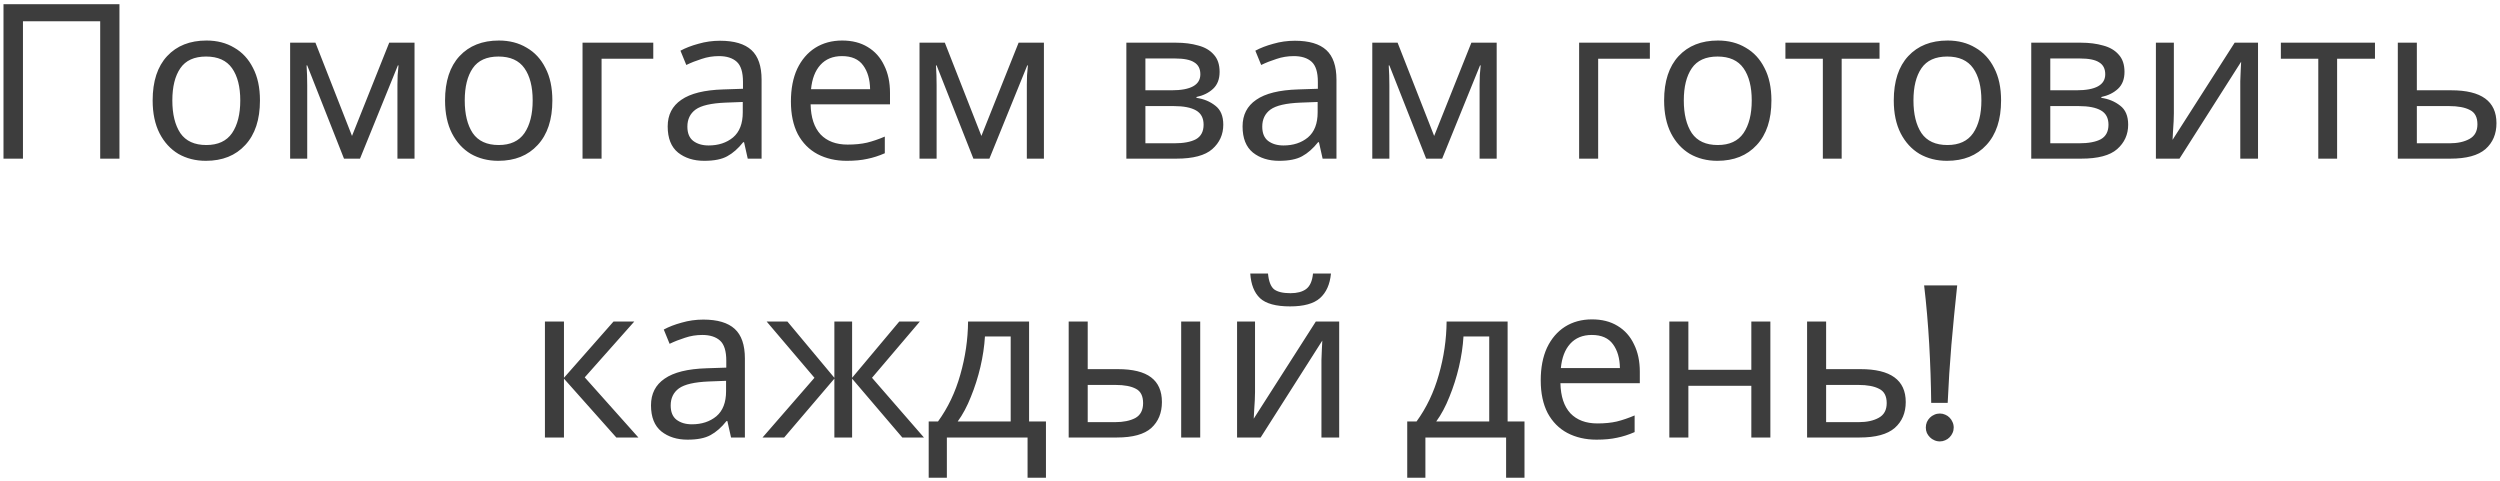 <svg width="520" height="100" viewBox="0 0 520 100" fill="none" xmlns="http://www.w3.org/2000/svg">
<path d="M0.726 33V0.87H24.846V33H20.841V4.425H4.776V33H0.726ZM54.071 20.895C54.071 24.885 53.051 27.975 51.011 30.165C49.001 32.355 46.271 33.45 42.821 33.45C40.691 33.45 38.786 32.97 37.106 32.01C35.456 31.02 34.151 29.595 33.191 27.735C32.231 25.845 31.751 23.565 31.751 20.895C31.751 16.905 32.756 13.83 34.766 11.67C36.776 9.51 39.506 8.43 42.956 8.43C45.146 8.43 47.066 8.925 48.716 9.915C50.396 10.875 51.701 12.285 52.631 14.145C53.591 15.975 54.071 18.225 54.071 20.895ZM35.846 20.895C35.846 23.745 36.401 26.01 37.511 27.69C38.651 29.34 40.451 30.165 42.911 30.165C45.341 30.165 47.126 29.34 48.266 27.69C49.406 26.01 49.976 23.745 49.976 20.895C49.976 18.045 49.406 15.81 48.266 14.19C47.126 12.57 45.326 11.76 42.866 11.76C40.406 11.76 38.621 12.57 37.511 14.19C36.401 15.81 35.846 18.045 35.846 20.895ZM86.222 8.88V33H82.667V17.61C82.667 16.98 82.682 16.32 82.712 15.63C82.772 14.94 82.832 14.265 82.892 13.605H82.757L74.882 33H71.552L63.902 13.605H63.767C63.857 14.955 63.902 16.335 63.902 17.745V33H60.347V8.88H65.612L73.217 28.275L80.957 8.88H86.222ZM114.891 20.895C114.891 24.885 113.871 27.975 111.831 30.165C109.821 32.355 107.091 33.45 103.641 33.45C101.511 33.45 99.606 32.97 97.926 32.01C96.276 31.02 94.971 29.595 94.011 27.735C93.051 25.845 92.571 23.565 92.571 20.895C92.571 16.905 93.576 13.83 95.586 11.67C97.596 9.51 100.326 8.43 103.776 8.43C105.966 8.43 107.886 8.925 109.536 9.915C111.216 10.875 112.521 12.285 113.451 14.145C114.411 15.975 114.891 18.225 114.891 20.895ZM96.666 20.895C96.666 23.745 97.221 26.01 98.331 27.69C99.471 29.34 101.271 30.165 103.731 30.165C106.161 30.165 107.946 29.34 109.086 27.69C110.226 26.01 110.796 23.745 110.796 20.895C110.796 18.045 110.226 15.81 109.086 14.19C107.946 12.57 106.146 11.76 103.686 11.76C101.226 11.76 99.441 12.57 98.331 14.19C97.221 15.81 96.666 18.045 96.666 20.895ZM135.882 8.88V12.21H125.127V33H121.167V8.88H135.882ZM149.77 8.475C152.71 8.475 154.885 9.12 156.295 10.41C157.705 11.7 158.41 13.755 158.41 16.575V33H155.53L154.765 29.58H154.585C153.535 30.9 152.425 31.875 151.255 32.505C150.115 33.135 148.525 33.45 146.485 33.45C144.295 33.45 142.48 32.88 141.04 31.74C139.6 30.57 138.88 28.755 138.88 26.295C138.88 23.895 139.825 22.05 141.715 20.76C143.605 19.44 146.515 18.72 150.445 18.6L154.54 18.465V17.025C154.54 15.015 154.105 13.62 153.235 12.84C152.365 12.06 151.135 11.67 149.545 11.67C148.285 11.67 147.085 11.865 145.945 12.255C144.805 12.615 143.74 13.035 142.75 13.515L141.535 10.545C142.585 9.975 143.83 9.495 145.27 9.105C146.71 8.685 148.21 8.475 149.77 8.475ZM154.495 21.21L150.94 21.345C147.94 21.465 145.855 21.945 144.685 22.785C143.545 23.625 142.975 24.81 142.975 26.34C142.975 27.69 143.38 28.68 144.19 29.31C145.03 29.94 146.095 30.255 147.385 30.255C149.425 30.255 151.12 29.7 152.47 28.59C153.82 27.45 154.495 25.71 154.495 23.37V21.21ZM175.175 8.43C177.245 8.43 179.015 8.88 180.485 9.78C181.985 10.68 183.125 11.955 183.905 13.605C184.715 15.225 185.12 17.13 185.12 19.32V21.705H168.605C168.665 24.435 169.355 26.52 170.675 27.96C172.025 29.37 173.9 30.075 176.3 30.075C177.83 30.075 179.18 29.94 180.35 29.67C181.55 29.37 182.78 28.95 184.04 28.41V31.875C182.81 32.415 181.595 32.805 180.395 33.045C179.195 33.315 177.77 33.45 176.12 33.45C173.84 33.45 171.815 32.985 170.045 32.055C168.305 31.125 166.94 29.745 165.95 27.915C164.99 26.055 164.51 23.79 164.51 21.12C164.51 18.48 164.945 16.215 165.815 14.325C166.715 12.435 167.96 10.98 169.55 9.96C171.17 8.94 173.045 8.43 175.175 8.43ZM175.13 11.67C173.24 11.67 171.74 12.285 170.63 13.515C169.55 14.715 168.905 16.395 168.695 18.555H180.98C180.95 16.515 180.47 14.865 179.54 13.605C178.61 12.315 177.14 11.67 175.13 11.67ZM217.135 8.88V33H213.58V17.61C213.58 16.98 213.595 16.32 213.625 15.63C213.685 14.94 213.745 14.265 213.805 13.605H213.67L205.795 33H202.465L194.815 13.605H194.68C194.77 14.955 194.815 16.335 194.815 17.745V33H191.26V8.88H196.525L204.13 28.275L211.87 8.88H217.135ZM253.678 14.955C253.678 16.455 253.228 17.625 252.328 18.465C251.428 19.305 250.273 19.875 248.863 20.175V20.355C250.363 20.565 251.668 21.105 252.778 21.975C253.888 22.815 254.443 24.135 254.443 25.935C254.443 27.975 253.678 29.67 252.148 31.02C250.648 32.34 248.158 33 244.678 33H234.283V8.88H244.633C246.343 8.88 247.873 9.075 249.223 9.465C250.603 9.825 251.683 10.455 252.463 11.355C253.273 12.225 253.678 13.425 253.678 14.955ZM249.673 15.45C249.673 14.31 249.253 13.485 248.413 12.975C247.603 12.435 246.268 12.165 244.408 12.165H238.243V18.78H243.688C247.678 18.78 249.673 17.67 249.673 15.45ZM250.348 25.935C250.348 24.555 249.823 23.565 248.773 22.965C247.723 22.365 246.178 22.065 244.138 22.065H238.243V29.805H244.228C246.208 29.805 247.723 29.52 248.773 28.95C249.823 28.35 250.348 27.345 250.348 25.935ZM269.345 8.475C272.285 8.475 274.46 9.12 275.87 10.41C277.28 11.7 277.985 13.755 277.985 16.575V33H275.105L274.34 29.58H274.16C273.11 30.9 272 31.875 270.83 32.505C269.69 33.135 268.1 33.45 266.06 33.45C263.87 33.45 262.055 32.88 260.615 31.74C259.175 30.57 258.455 28.755 258.455 26.295C258.455 23.895 259.4 22.05 261.29 20.76C263.18 19.44 266.09 18.72 270.02 18.6L274.115 18.465V17.025C274.115 15.015 273.68 13.62 272.81 12.84C271.94 12.06 270.71 11.67 269.12 11.67C267.86 11.67 266.66 11.865 265.52 12.255C264.38 12.615 263.315 13.035 262.325 13.515L261.11 10.545C262.16 9.975 263.405 9.495 264.845 9.105C266.285 8.685 267.785 8.475 269.345 8.475ZM274.07 21.21L270.515 21.345C267.515 21.465 265.43 21.945 264.26 22.785C263.12 23.625 262.55 24.81 262.55 26.34C262.55 27.69 262.955 28.68 263.765 29.31C264.605 29.94 265.67 30.255 266.96 30.255C269 30.255 270.695 29.7 272.045 28.59C273.395 27.45 274.07 25.71 274.07 23.37V21.21ZM311.31 8.88V33H307.755V17.61C307.755 16.98 307.77 16.32 307.8 15.63C307.86 14.94 307.92 14.265 307.98 13.605H307.845L299.97 33H296.64L288.99 13.605H288.855C288.945 14.955 288.99 16.335 288.99 17.745V33H285.435V8.88H290.7L298.305 28.275L306.045 8.88H311.31ZM343.172 8.88V12.21H332.417V33H328.457V8.88H343.172ZM368.456 20.895C368.456 24.885 367.436 27.975 365.396 30.165C363.386 32.355 360.656 33.45 357.206 33.45C355.076 33.45 353.171 32.97 351.491 32.01C349.841 31.02 348.536 29.595 347.576 27.735C346.616 25.845 346.136 23.565 346.136 20.895C346.136 16.905 347.141 13.83 349.151 11.67C351.161 9.51 353.891 8.43 357.341 8.43C359.531 8.43 361.451 8.925 363.101 9.915C364.781 10.875 366.086 12.285 367.016 14.145C367.976 15.975 368.456 18.225 368.456 20.895ZM350.231 20.895C350.231 23.745 350.786 26.01 351.896 27.69C353.036 29.34 354.836 30.165 357.296 30.165C359.726 30.165 361.511 29.34 362.651 27.69C363.791 26.01 364.361 23.745 364.361 20.895C364.361 18.045 363.791 15.81 362.651 14.19C361.511 12.57 359.711 11.76 357.251 11.76C354.791 11.76 353.006 12.57 351.896 14.19C350.786 15.81 350.231 18.045 350.231 20.895ZM390.942 12.21H383.067V33H379.152V12.21H371.367V8.88H390.942V12.21ZM416.224 20.895C416.224 24.885 415.204 27.975 413.164 30.165C411.154 32.355 408.424 33.45 404.974 33.45C402.844 33.45 400.939 32.97 399.259 32.01C397.609 31.02 396.304 29.595 395.344 27.735C394.384 25.845 393.904 23.565 393.904 20.895C393.904 16.905 394.909 13.83 396.919 11.67C398.929 9.51 401.659 8.43 405.109 8.43C407.299 8.43 409.219 8.925 410.869 9.915C412.549 10.875 413.854 12.285 414.784 14.145C415.744 15.975 416.224 18.225 416.224 20.895ZM397.999 20.895C397.999 23.745 398.554 26.01 399.664 27.69C400.804 29.34 402.604 30.165 405.064 30.165C407.494 30.165 409.279 29.34 410.419 27.69C411.559 26.01 412.129 23.745 412.129 20.895C412.129 18.045 411.559 15.81 410.419 14.19C409.279 12.57 407.479 11.76 405.019 11.76C402.559 11.76 400.774 12.57 399.664 14.19C398.554 15.81 397.999 18.045 397.999 20.895ZM441.895 14.955C441.895 16.455 441.445 17.625 440.545 18.465C439.645 19.305 438.49 19.875 437.08 20.175V20.355C438.58 20.565 439.885 21.105 440.995 21.975C442.105 22.815 442.66 24.135 442.66 25.935C442.66 27.975 441.895 29.67 440.365 31.02C438.865 32.34 436.375 33 432.895 33H422.5V8.88H432.85C434.56 8.88 436.09 9.075 437.44 9.465C438.82 9.825 439.9 10.455 440.68 11.355C441.49 12.225 441.895 13.425 441.895 14.955ZM437.89 15.45C437.89 14.31 437.47 13.485 436.63 12.975C435.82 12.435 434.485 12.165 432.625 12.165H426.46V18.78H431.905C435.895 18.78 437.89 17.67 437.89 15.45ZM438.565 25.935C438.565 24.555 438.04 23.565 436.99 22.965C435.94 22.365 434.395 22.065 432.355 22.065H426.46V29.805H432.445C434.425 29.805 435.94 29.52 436.99 28.95C438.04 28.35 438.565 27.345 438.565 25.935ZM452.163 8.88V23.595C452.163 23.955 452.148 24.495 452.118 25.215C452.088 25.935 452.043 26.655 451.983 27.375C451.953 28.095 451.923 28.665 451.893 29.085L464.808 8.88H469.668V33H465.978V18.78C465.978 18.3 465.978 17.67 465.978 16.89C466.008 16.11 466.038 15.345 466.068 14.595C466.098 13.815 466.128 13.23 466.158 12.84L453.333 33H448.428V8.88H452.163ZM493.994 12.21H486.119V33H482.204V12.21H474.419V8.88H493.994V12.21ZM502.705 18.78H509.86C516.13 18.78 519.265 21.06 519.265 25.62C519.265 27.87 518.5 29.67 516.97 31.02C515.44 32.34 513.01 33 509.68 33H498.745V8.88H502.705V18.78ZM515.305 25.845C515.305 24.375 514.78 23.385 513.73 22.875C512.71 22.335 511.27 22.065 509.41 22.065H502.705V29.805H509.5C511.18 29.805 512.56 29.505 513.64 28.905C514.75 28.305 515.305 27.285 515.305 25.845ZM127.61 66.88H131.93L121.625 78.49L132.785 91H128.195L117.305 78.76V91H113.345V66.88H117.305V78.58L127.61 66.88ZM146.298 66.475C149.238 66.475 151.413 67.12 152.823 68.41C154.233 69.7 154.938 71.755 154.938 74.575V91H152.058L151.293 87.58H151.113C150.063 88.9 148.953 89.875 147.783 90.505C146.643 91.135 145.053 91.45 143.013 91.45C140.823 91.45 139.008 90.88 137.568 89.74C136.128 88.57 135.408 86.755 135.408 84.295C135.408 81.895 136.353 80.05 138.243 78.76C140.133 77.44 143.043 76.72 146.973 76.6L151.068 76.465V75.025C151.068 73.015 150.633 71.62 149.763 70.84C148.893 70.06 147.663 69.67 146.073 69.67C144.813 69.67 143.613 69.865 142.473 70.255C141.333 70.615 140.268 71.035 139.278 71.515L138.063 68.545C139.113 67.975 140.358 67.495 141.798 67.105C143.238 66.685 144.738 66.475 146.298 66.475ZM151.023 79.21L147.468 79.345C144.468 79.465 142.383 79.945 141.213 80.785C140.073 81.625 139.503 82.81 139.503 84.34C139.503 85.69 139.908 86.68 140.718 87.31C141.558 87.94 142.623 88.255 143.913 88.255C145.953 88.255 147.648 87.7 148.998 86.59C150.348 85.45 151.023 83.71 151.023 81.37V79.21ZM191.323 66.88L181.378 78.58L192.178 91H187.678L177.238 78.76V91H173.548V78.76L163.108 91H158.608L169.408 78.58L159.463 66.88H163.783L173.548 78.58V66.88H177.238V78.58L187.048 66.88H191.323ZM214.048 66.88V87.67H217.558V99.37H213.733V91H196.948V99.37H193.168V87.67H195.103C197.173 84.82 198.718 81.58 199.738 77.95C200.788 74.29 201.328 70.6 201.358 66.88H214.048ZM210.223 69.985H204.868C204.748 72.025 204.433 74.14 203.923 76.33C203.413 78.49 202.753 80.56 201.943 82.54C201.163 84.52 200.248 86.23 199.198 87.67H210.223V69.985ZM222.285 91V66.88H226.245V76.78H232.5C235.62 76.78 237.93 77.35 239.43 78.49C240.93 79.63 241.68 81.34 241.68 83.62C241.68 85.87 240.945 87.67 239.475 89.02C238.005 90.34 235.62 91 232.32 91H222.285ZM245.685 91V66.88H249.645V91H245.685ZM226.245 87.805H231.96C233.67 87.805 235.065 87.52 236.145 86.95C237.225 86.35 237.765 85.315 237.765 83.845C237.765 82.375 237.27 81.385 236.28 80.875C235.29 80.335 233.865 80.065 232.005 80.065H226.245V87.805ZM261.045 66.88V81.595C261.045 81.955 261.03 82.495 261 83.215C260.97 83.935 260.925 84.655 260.865 85.375C260.835 86.095 260.805 86.665 260.775 87.085L273.69 66.88H278.55V91H274.86V76.78C274.86 76.3 274.86 75.67 274.86 74.89C274.89 74.11 274.92 73.345 274.95 72.595C274.98 71.815 275.01 71.23 275.04 70.84L262.215 91H257.31V66.88H261.045ZM276.84 56.89C276.63 59.14 275.865 60.85 274.545 62.02C273.255 63.16 271.185 63.73 268.335 63.73C265.395 63.73 263.31 63.16 262.08 62.02C260.88 60.88 260.205 59.17 260.055 56.89H263.745C263.895 58.51 264.315 59.605 265.005 60.175C265.725 60.715 266.865 60.985 268.425 60.985C269.805 60.985 270.885 60.7 271.665 60.13C272.475 59.53 272.955 58.45 273.105 56.89H276.84ZM313.584 66.88V87.67H317.094V99.37H313.269V91H296.484V99.37H292.704V87.67H294.639C296.709 84.82 298.254 81.58 299.274 77.95C300.324 74.29 300.864 70.6 300.894 66.88H313.584ZM309.759 69.985H304.404C304.284 72.025 303.969 74.14 303.459 76.33C302.949 78.49 302.289 80.56 301.479 82.54C300.699 84.52 299.784 86.23 298.734 87.67H309.759V69.985ZM331.137 66.43C333.207 66.43 334.977 66.88 336.447 67.78C337.947 68.68 339.087 69.955 339.867 71.605C340.677 73.225 341.082 75.13 341.082 77.32V79.705H324.567C324.627 82.435 325.317 84.52 326.637 85.96C327.987 87.37 329.862 88.075 332.262 88.075C333.792 88.075 335.142 87.94 336.312 87.67C337.512 87.37 338.742 86.95 340.002 86.41V89.875C338.772 90.415 337.557 90.805 336.357 91.045C335.157 91.315 333.732 91.45 332.082 91.45C329.802 91.45 327.777 90.985 326.007 90.055C324.267 89.125 322.902 87.745 321.912 85.915C320.952 84.055 320.472 81.79 320.472 79.12C320.472 76.48 320.907 74.215 321.777 72.325C322.677 70.435 323.922 68.98 325.512 67.96C327.132 66.94 329.007 66.43 331.137 66.43ZM331.092 69.67C329.202 69.67 327.702 70.285 326.592 71.515C325.512 72.715 324.867 74.395 324.657 76.555H336.942C336.912 74.515 336.432 72.865 335.502 71.605C334.572 70.315 333.102 69.67 331.092 69.67ZM351.182 66.88V76.915H364.277V66.88H368.237V91H364.277V80.245H351.182V91H347.222V66.88H351.182ZM379.834 76.78H386.989C393.259 76.78 396.394 79.06 396.394 83.62C396.394 85.87 395.629 87.67 394.099 89.02C392.569 90.34 390.139 91 386.809 91H375.874V66.88H379.834V76.78ZM392.434 83.845C392.434 82.375 391.909 81.385 390.859 80.875C389.839 80.335 388.399 80.065 386.539 80.065H379.834V87.805H386.629C388.309 87.805 389.689 87.505 390.769 86.905C391.879 86.305 392.434 85.285 392.434 83.845ZM407.096 59.359C406.642 63.593 406.239 67.724 405.887 71.752C405.55 75.78 405.294 79.794 405.118 83.793H401.69C401.646 79.75 401.507 75.663 401.273 71.532C401.039 67.401 400.687 63.344 400.218 59.359H407.096ZM406.371 88.935C406.371 89.33 406.29 89.704 406.129 90.055C405.982 90.392 405.777 90.692 405.514 90.956C405.265 91.22 404.964 91.425 404.613 91.571C404.261 91.732 403.888 91.813 403.492 91.813C403.082 91.813 402.701 91.732 402.35 91.571C401.998 91.425 401.69 91.22 401.427 90.956C401.163 90.692 400.951 90.392 400.79 90.055C400.643 89.704 400.57 89.33 400.57 88.935C400.57 88.524 400.643 88.144 400.79 87.792C400.951 87.44 401.163 87.133 401.427 86.869C401.69 86.606 401.998 86.4 402.35 86.254C402.701 86.093 403.082 86.012 403.492 86.012C403.888 86.012 404.261 86.093 404.613 86.254C404.964 86.4 405.265 86.606 405.514 86.869C405.777 87.133 405.982 87.44 406.129 87.792C406.29 88.144 406.371 88.524 406.371 88.935Z" fill="black" fill-opacity="0.76"/>
</svg>
